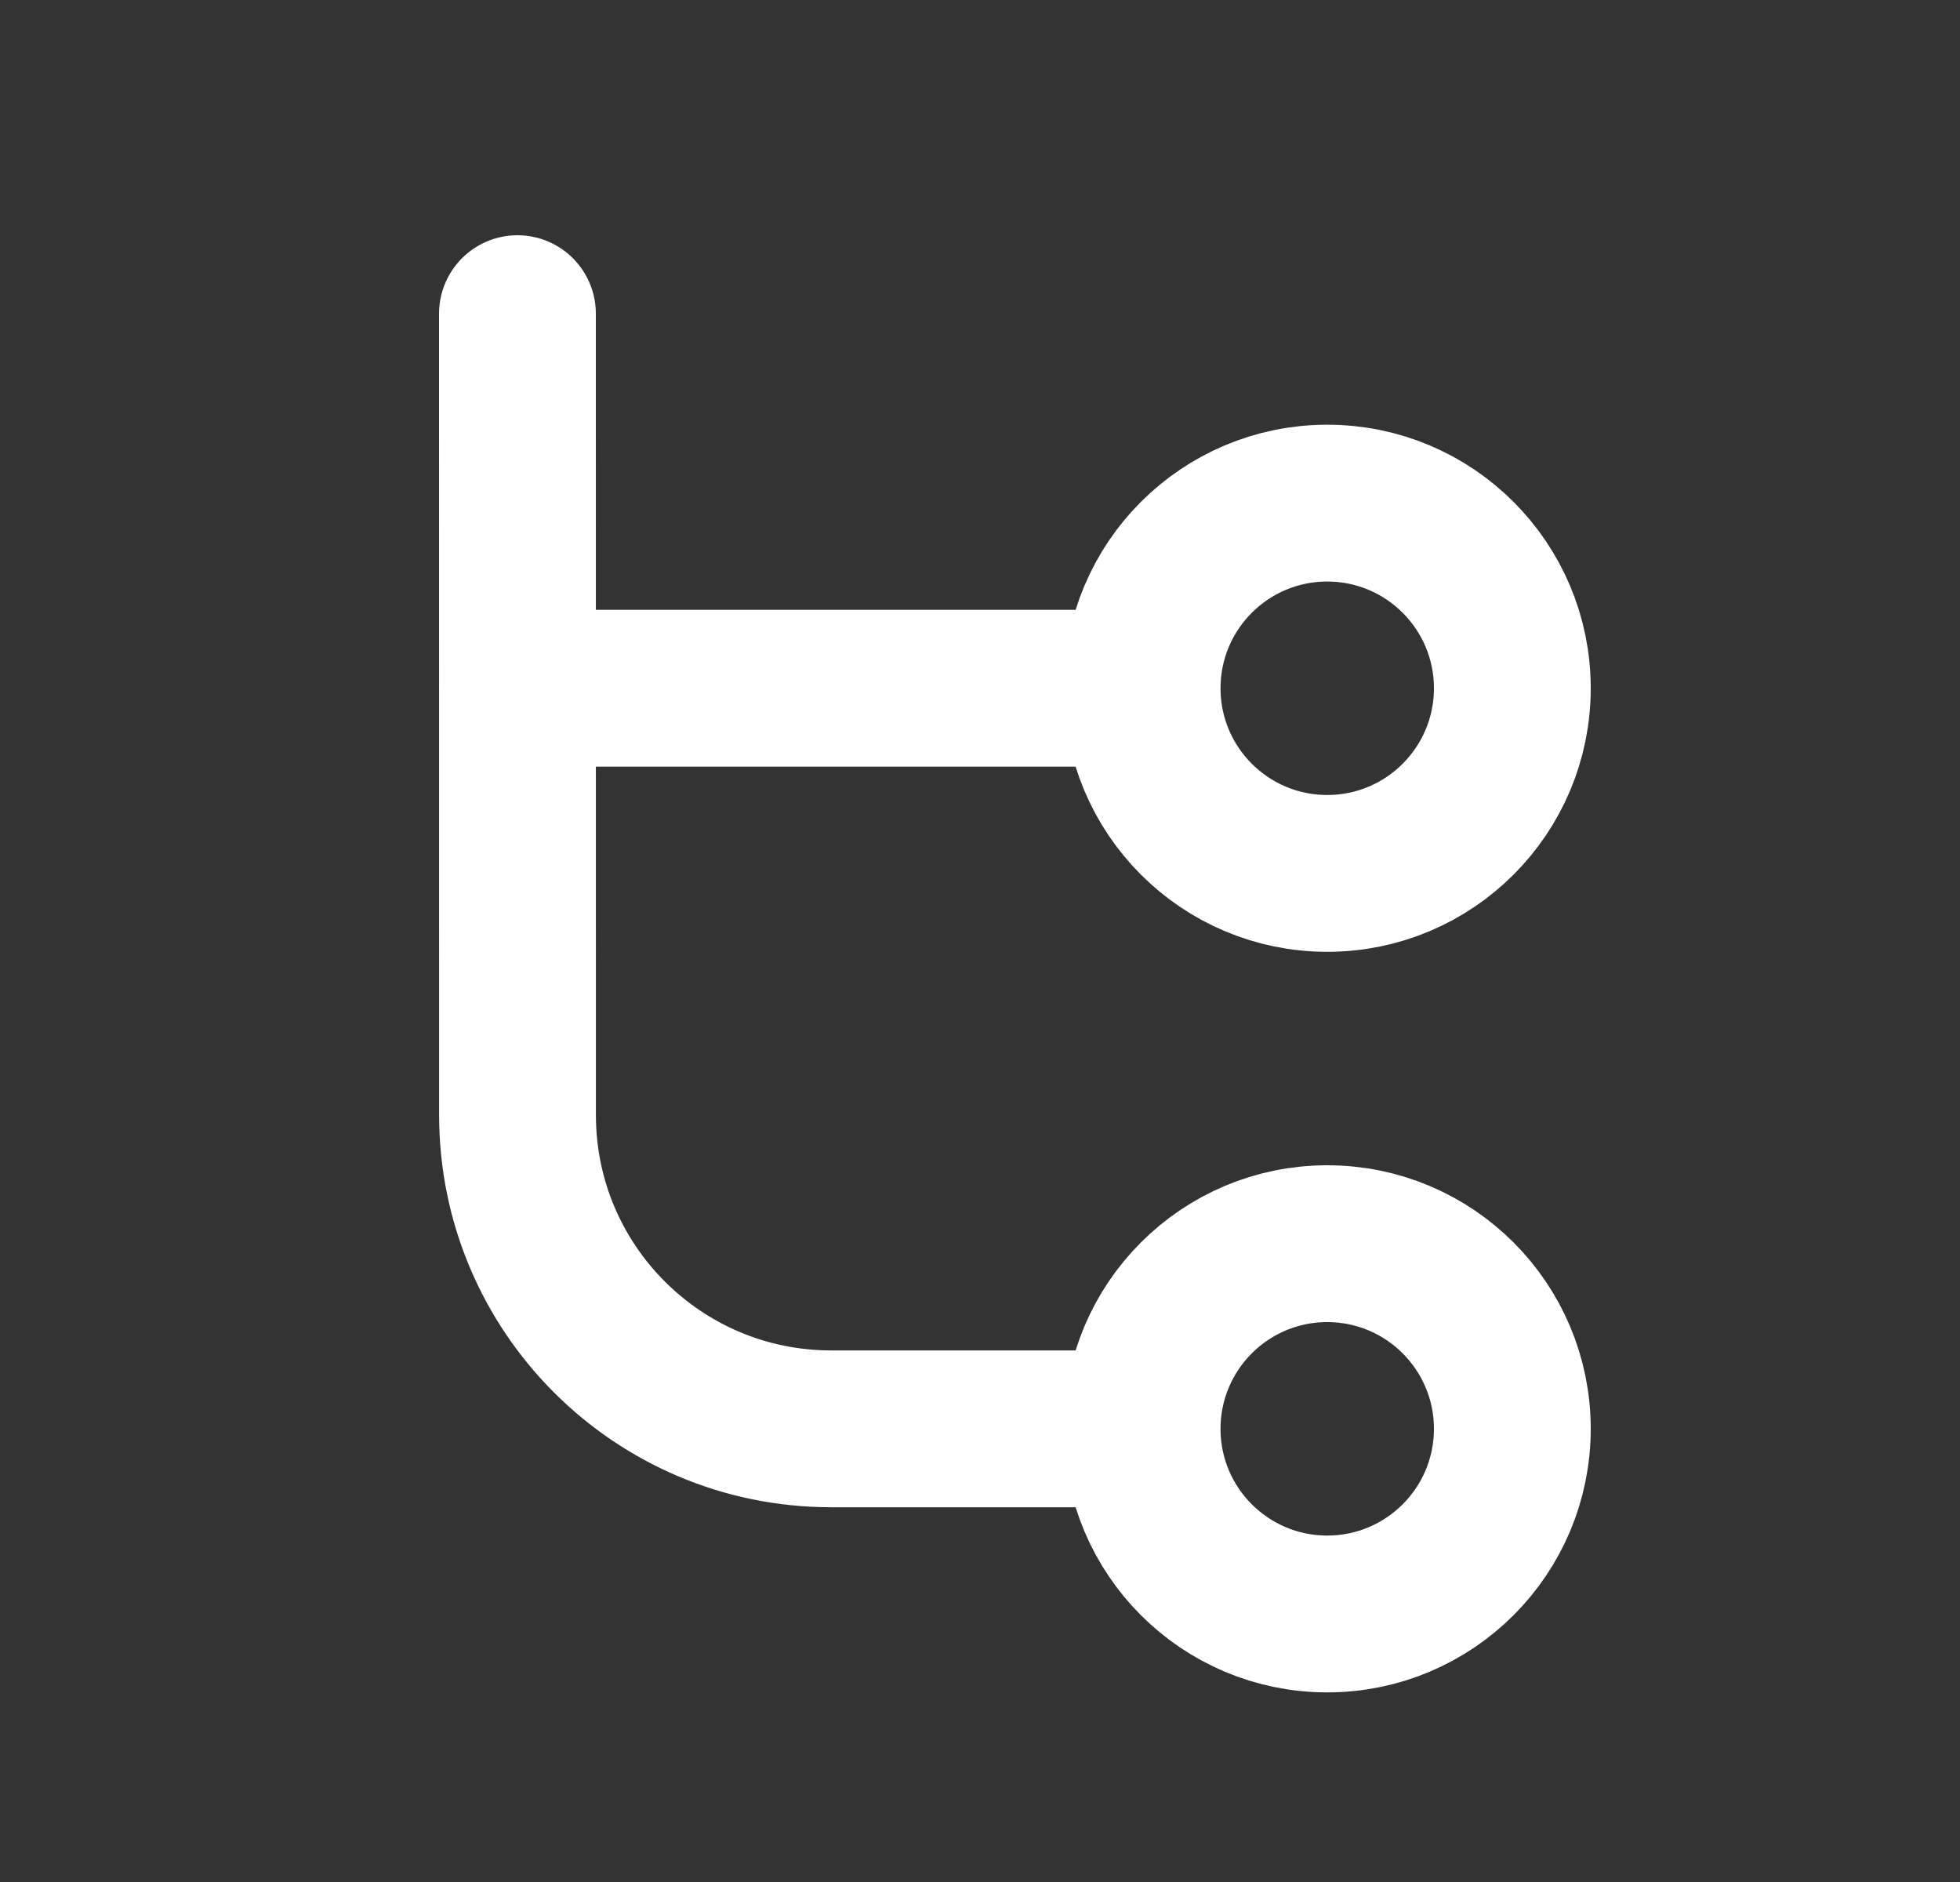 <svg width="25" height="24" viewBox="0 0 25 24" fill="none" xmlns="http://www.w3.org/2000/svg">
<rect x="0" y="0" width="25" height="24" fill="#333333" stroke="none"/>
<path d="M14.568 18.221C14.568 19.525 15.625 20.582 16.929 20.582C18.233 20.582 19.29 19.525 19.29 18.221C19.29 16.917 18.233 15.86 16.929 15.86C15.625 15.86 14.568 16.917 14.568 18.221ZM14.568 18.221H10.601C8.392 18.221 6.601 16.43 6.601 14.221L6.6 4M14.126 8.777H6.6M19.29 8.777C19.29 10.081 18.233 11.138 16.929 11.138C15.625 11.138 14.568 10.081 14.568 8.777C14.568 7.473 15.625 6.416 16.929 6.416C18.233 6.416 19.29 7.473 19.29 8.777Z" stroke="white" stroke-width="2" stroke-linecap="round"/>
</svg>
